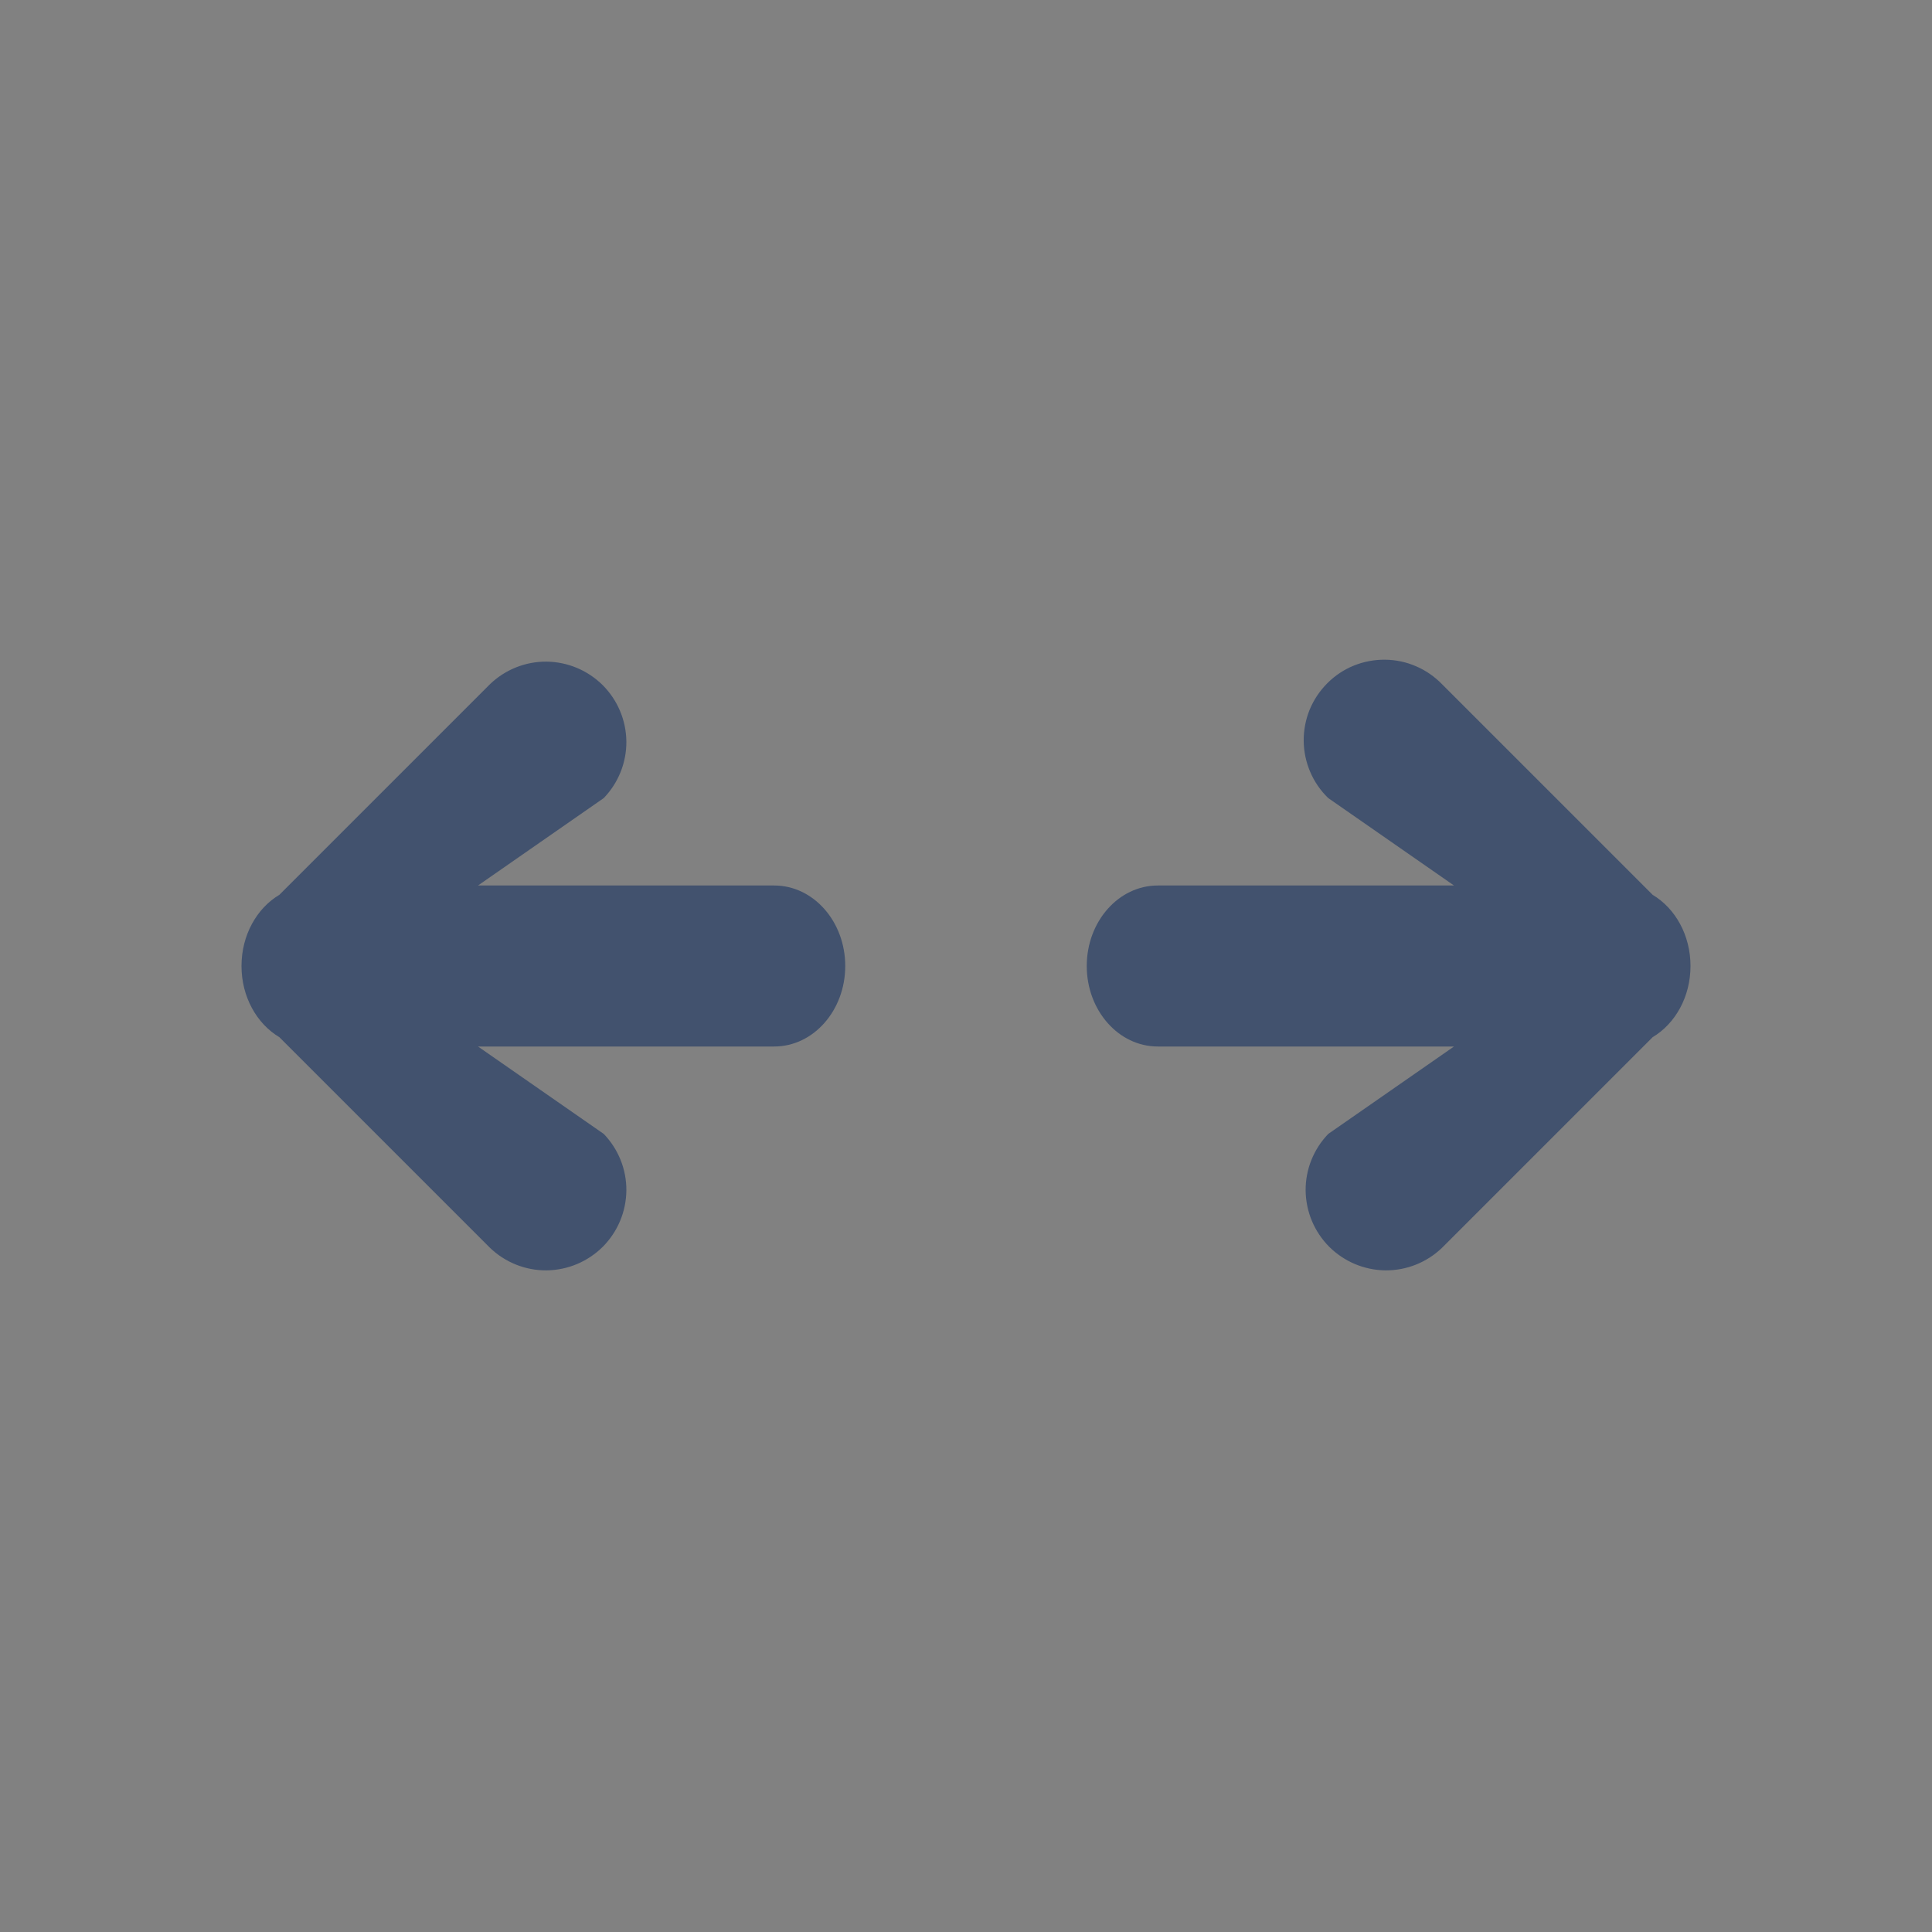 <svg width="24" height="24" viewBox="0 0 24 24" fill="none" xmlns="http://www.w3.org/2000/svg">
<rect x="0" y="0" width="24" height="24" fill="#808080" stroke="none"/>
<rect width="24" height="24" fill="white" fill-opacity="0.01"/>
<path d="M18.062 11L16.5 9.914C16.404 9.822 16.328 9.711 16.276 9.589C16.224 9.467 16.196 9.336 16.195 9.203C16.194 9.071 16.219 8.939 16.269 8.816C16.32 8.693 16.394 8.582 16.488 8.488C16.581 8.394 16.693 8.319 16.816 8.269C16.939 8.219 17.071 8.194 17.203 8.195C17.336 8.196 17.467 8.223 17.589 8.276C17.711 8.328 17.822 8.405 17.914 8.5L20.53 11.116C20.81 11.283 21 11.616 21 12C21 12.384 20.81 12.717 20.53 12.884L17.914 15.5C17.725 15.682 17.473 15.783 17.211 15.781C16.948 15.778 16.698 15.673 16.512 15.488C16.327 15.302 16.222 15.052 16.219 14.789C16.217 14.527 16.318 14.275 16.5 14.086L18.062 13H14.382C13.895 13 13.5 12.552 13.5 12C13.5 11.448 13.895 11 14.382 11H18.062ZM3.47 12.884C3.19 12.717 3 12.384 3 12C3 11.616 3.19 11.283 3.47 11.116L6.086 8.5C6.275 8.318 6.527 8.217 6.789 8.219C7.052 8.222 7.302 8.327 7.488 8.512C7.673 8.698 7.778 8.948 7.781 9.211C7.783 9.473 7.682 9.725 7.5 9.914L5.938 11H9.618C10.105 11 10.5 11.448 10.5 12C10.5 12.552 10.105 13 9.618 13H5.938L7.5 14.086C7.682 14.275 7.783 14.527 7.781 14.789C7.778 15.052 7.673 15.302 7.488 15.488C7.302 15.673 7.052 15.778 6.789 15.781C6.527 15.783 6.275 15.682 6.086 15.5L3.47 12.884Z" fill="#42526E"/>
</svg>
